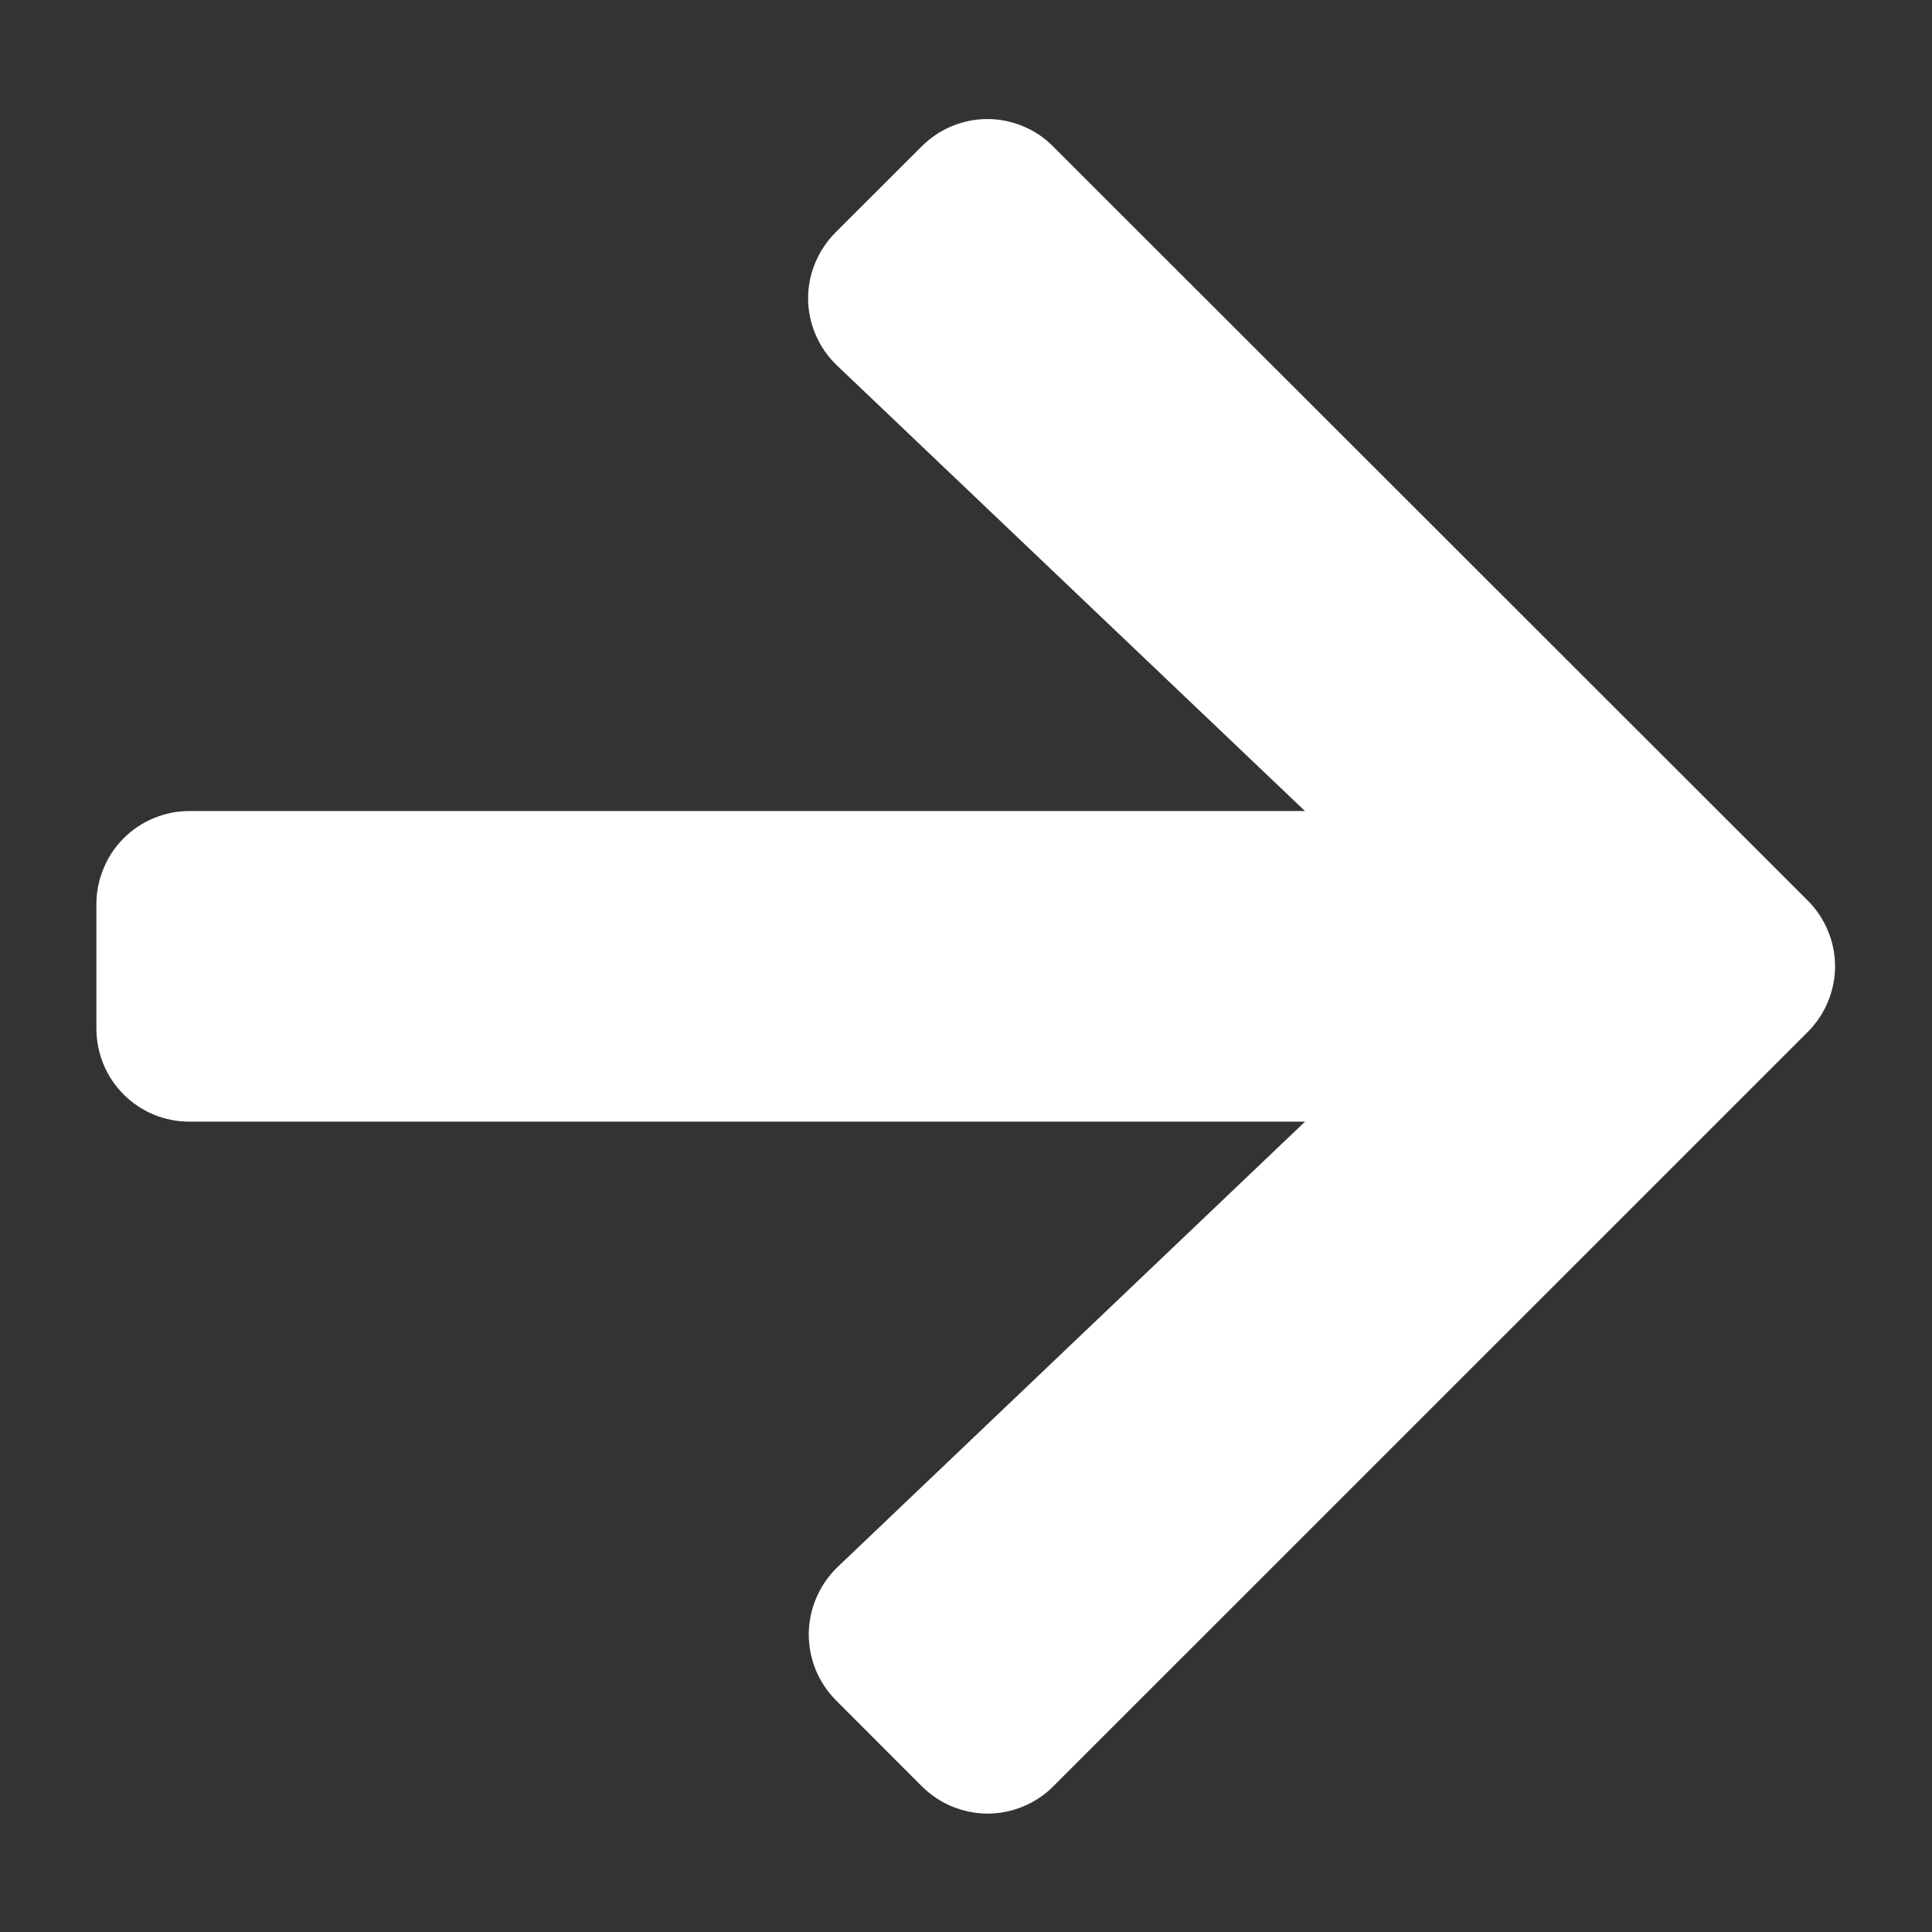 <svg width="18" height="18" viewBox="0 0 18 18" fill="none" xmlns="http://www.w3.org/2000/svg">
<rect x="0" y="0" width="18" height="18" fill="#333333" stroke="none"/>
<path d="M7.786 2.164L8.586 1.365C8.667 1.284 8.762 1.219 8.867 1.176C8.973 1.132 9.085 1.109 9.199 1.109C9.313 1.109 9.426 1.132 9.531 1.176C9.637 1.219 9.732 1.284 9.812 1.365L16.841 8.389C16.922 8.47 16.986 8.565 17.03 8.671C17.074 8.776 17.097 8.889 17.097 9.002C17.097 9.116 17.074 9.229 17.03 9.334C16.986 9.44 16.922 9.535 16.841 9.616L9.814 16.642C9.734 16.722 9.639 16.787 9.533 16.83C9.428 16.874 9.315 16.897 9.201 16.897C9.088 16.897 8.975 16.874 8.869 16.83C8.764 16.787 8.669 16.722 8.588 16.642L7.788 15.841C7.707 15.76 7.643 15.662 7.599 15.556C7.556 15.449 7.534 15.334 7.535 15.219C7.537 15.103 7.561 14.989 7.607 14.883C7.653 14.777 7.719 14.681 7.802 14.601L12.159 10.45H1.766C1.652 10.451 1.539 10.428 1.433 10.385C1.328 10.341 1.232 10.277 1.151 10.196C1.07 10.115 1.006 10.019 0.963 9.913C0.92 9.807 0.898 9.694 0.898 9.579V8.422C0.898 8.309 0.921 8.196 0.965 8.091C1.008 7.985 1.072 7.89 1.153 7.809C1.233 7.729 1.329 7.665 1.434 7.622C1.54 7.578 1.653 7.556 1.766 7.556H12.158L7.798 3.405C7.714 3.325 7.647 3.229 7.601 3.123C7.555 3.017 7.53 2.903 7.529 2.787C7.528 2.671 7.55 2.557 7.595 2.45C7.639 2.343 7.704 2.246 7.786 2.164Z" fill="white"/>
</svg>
